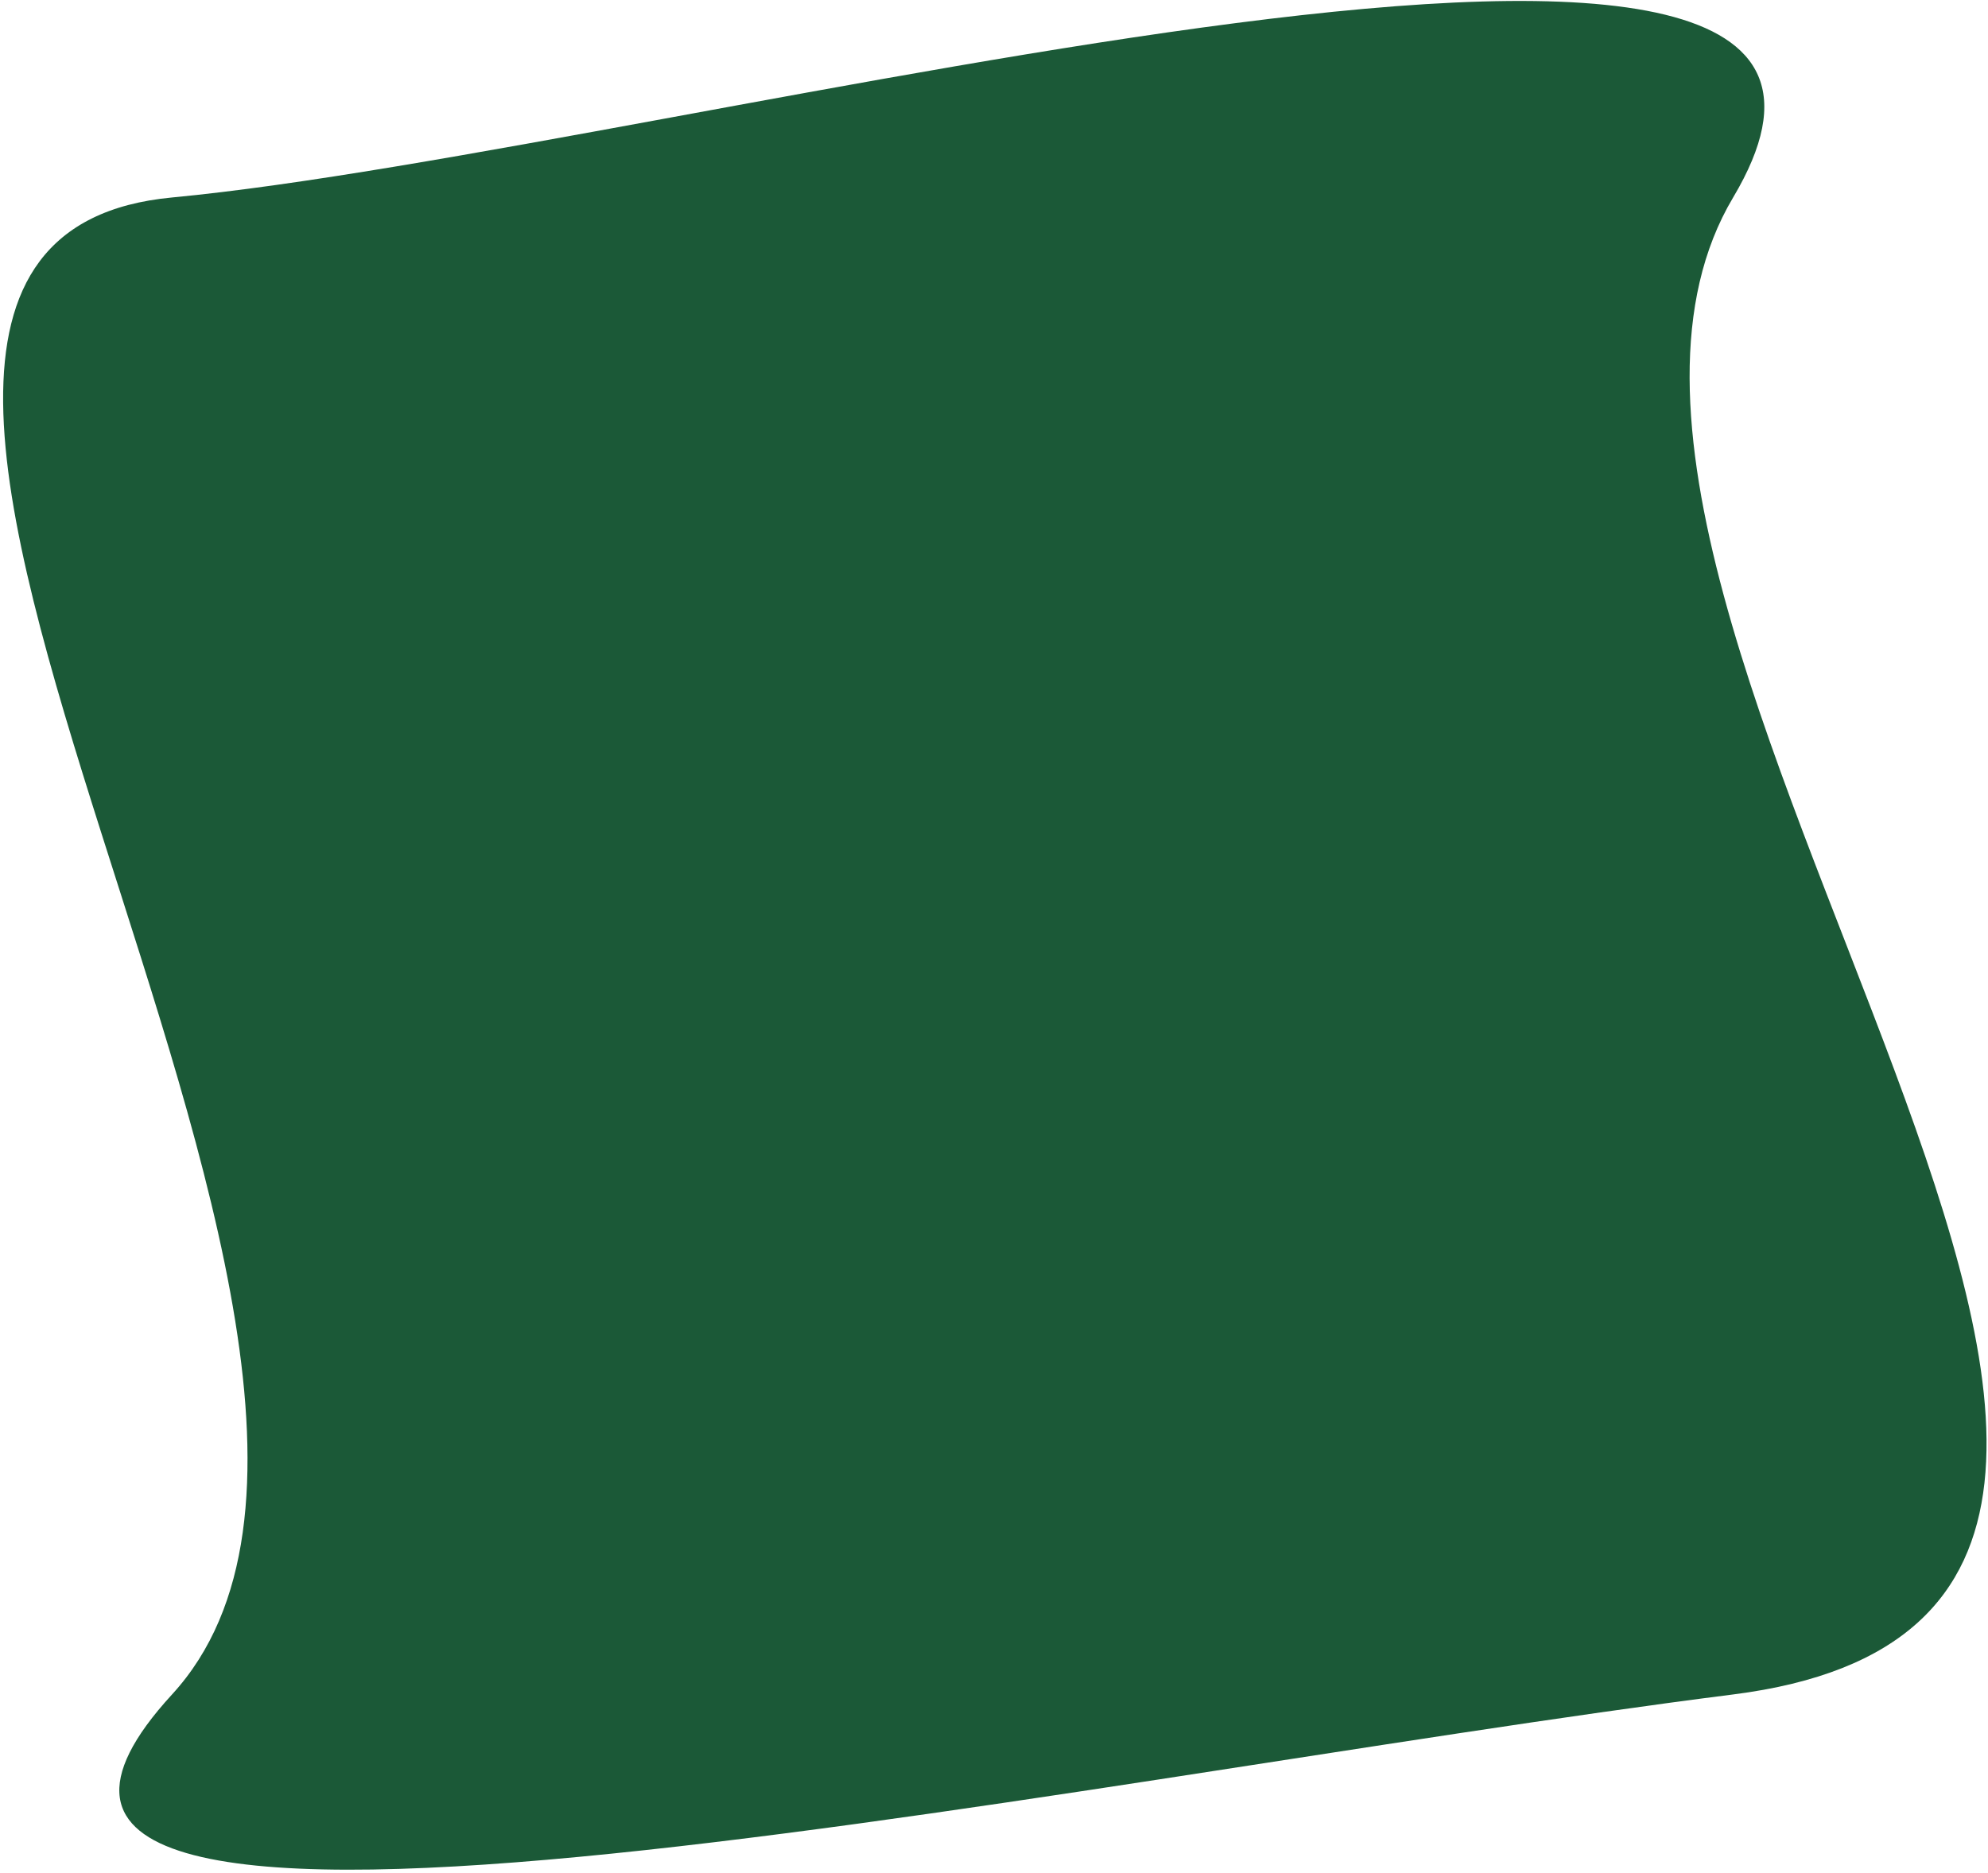 <svg width="312" height="294" viewBox="0 0 312 294" fill="none" xmlns="http://www.w3.org/2000/svg">
<path d="M27 31C106.5 23.5 311 -34.5 272 31C233 96.5 378.5 252.5 272 266C165.5 279.5 -23 320.5 27 266C77 211.5 -52.5 38.5 27 31Z" fill="#1B5937"/>
</svg>
